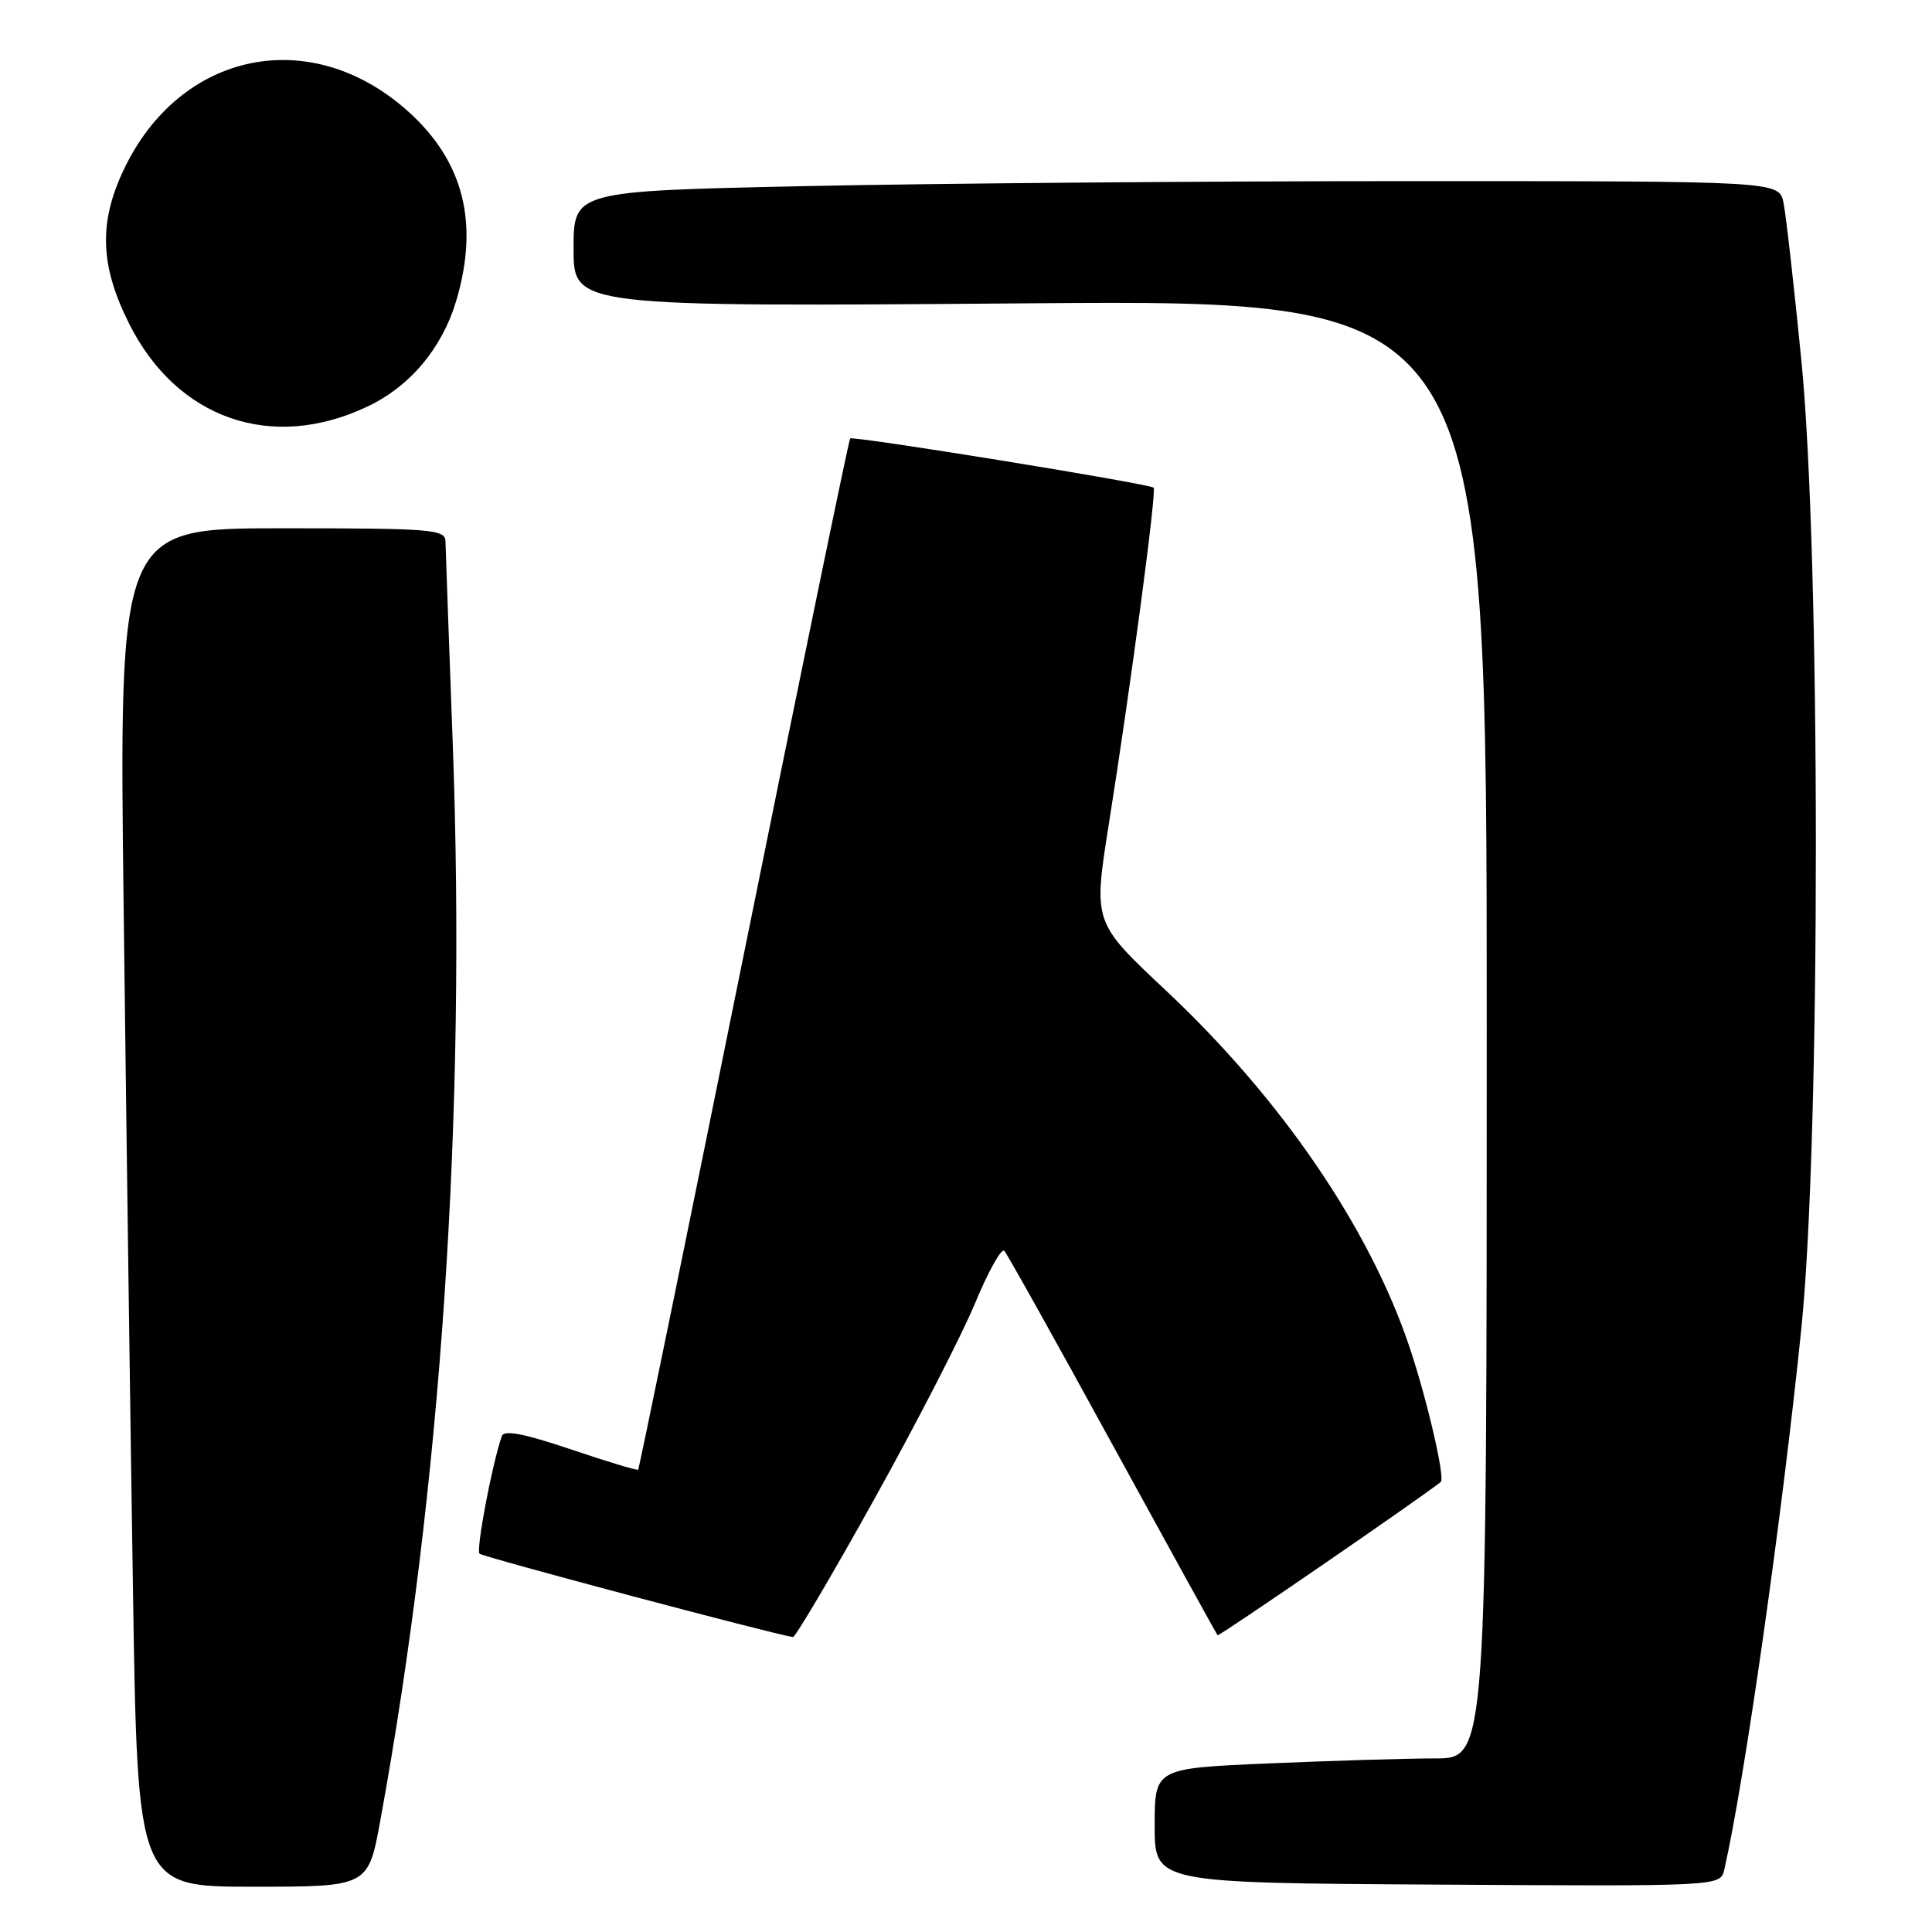 <?xml version="1.0" encoding="UTF-8" standalone="no"?>
<!DOCTYPE svg PUBLIC "-//W3C//DTD SVG 1.1//EN" "http://www.w3.org/Graphics/SVG/1.1/DTD/svg11.dtd" >
<svg xmlns="http://www.w3.org/2000/svg" xmlns:xlink="http://www.w3.org/1999/xlink" version="1.1" viewBox="0 0 256 256">
 <g >
 <path fill="currentColor"
d=" M 50.39 241.25 C 58.48 196.97 61.79 147.64 59.99 98.50 C 59.48 84.75 59.05 72.71 59.03 71.75 C 59.00 70.14 57.29 70.00 37.38 70.00 C 15.76 70.00 15.76 70.00 16.39 120.75 C 16.73 148.66 17.28 189.16 17.62 210.75 C 18.23 250.00 18.23 250.00 33.51 250.00 C 48.79 250.00 48.79 250.00 50.39 241.25 Z  M 228.48 247.72 C 231.15 236.04 236.14 201.01 238.69 176.00 C 241.26 150.86 241.25 73.46 238.68 47.64 C 237.71 37.82 236.65 28.48 236.33 26.89 C 235.75 24.00 235.75 24.00 186.62 24.00 C 159.61 24.00 123.66 24.30 106.75 24.66 C 76.00 25.32 76.00 25.32 76.00 32.99 C 76.00 40.66 76.00 40.66 136.50 40.19 C 197.00 39.73 197.00 39.73 197.00 136.36 C 197.00 233.00 197.00 233.00 190.16 233.00 C 186.40 233.00 176.50 233.30 168.16 233.66 C 153.00 234.31 153.00 234.31 153.00 241.91 C 153.00 249.50 153.00 249.50 190.49 249.72 C 227.98 249.95 227.98 249.95 228.48 247.72 Z  M 115.79 198.75 C 121.38 188.71 127.40 177.01 129.17 172.75 C 130.94 168.48 132.70 165.33 133.08 165.75 C 133.46 166.16 139.92 177.73 147.43 191.46 C 154.95 205.19 161.21 216.54 161.34 216.68 C 161.53 216.86 188.78 198.13 190.91 196.36 C 191.51 195.85 189.09 185.42 186.77 178.50 C 181.45 162.68 169.77 145.58 154.43 131.19 C 144.87 122.22 144.87 122.22 146.90 109.36 C 149.86 90.70 153.29 64.94 152.86 64.62 C 152.12 64.06 112.96 57.71 112.65 58.10 C 112.47 58.32 106.12 89.10 98.55 126.50 C 90.98 163.90 84.69 194.61 84.56 194.74 C 84.44 194.88 80.42 193.66 75.62 192.04 C 69.39 189.94 66.78 189.44 66.49 190.30 C 65.19 194.05 63.05 205.38 63.54 205.87 C 63.98 206.31 102.37 216.52 105.07 216.92 C 105.38 216.96 110.21 208.79 115.79 198.75 Z  M 48.71 53.86 C 54.36 51.18 58.59 46.12 60.46 39.83 C 63.51 29.55 61.43 21.37 54.09 14.77 C 41.21 3.19 23.85 6.75 16.39 22.50 C 13.06 29.52 13.26 35.20 17.09 42.85 C 23.42 55.52 36.00 59.91 48.71 53.86 Z "/>
</g>
</svg>